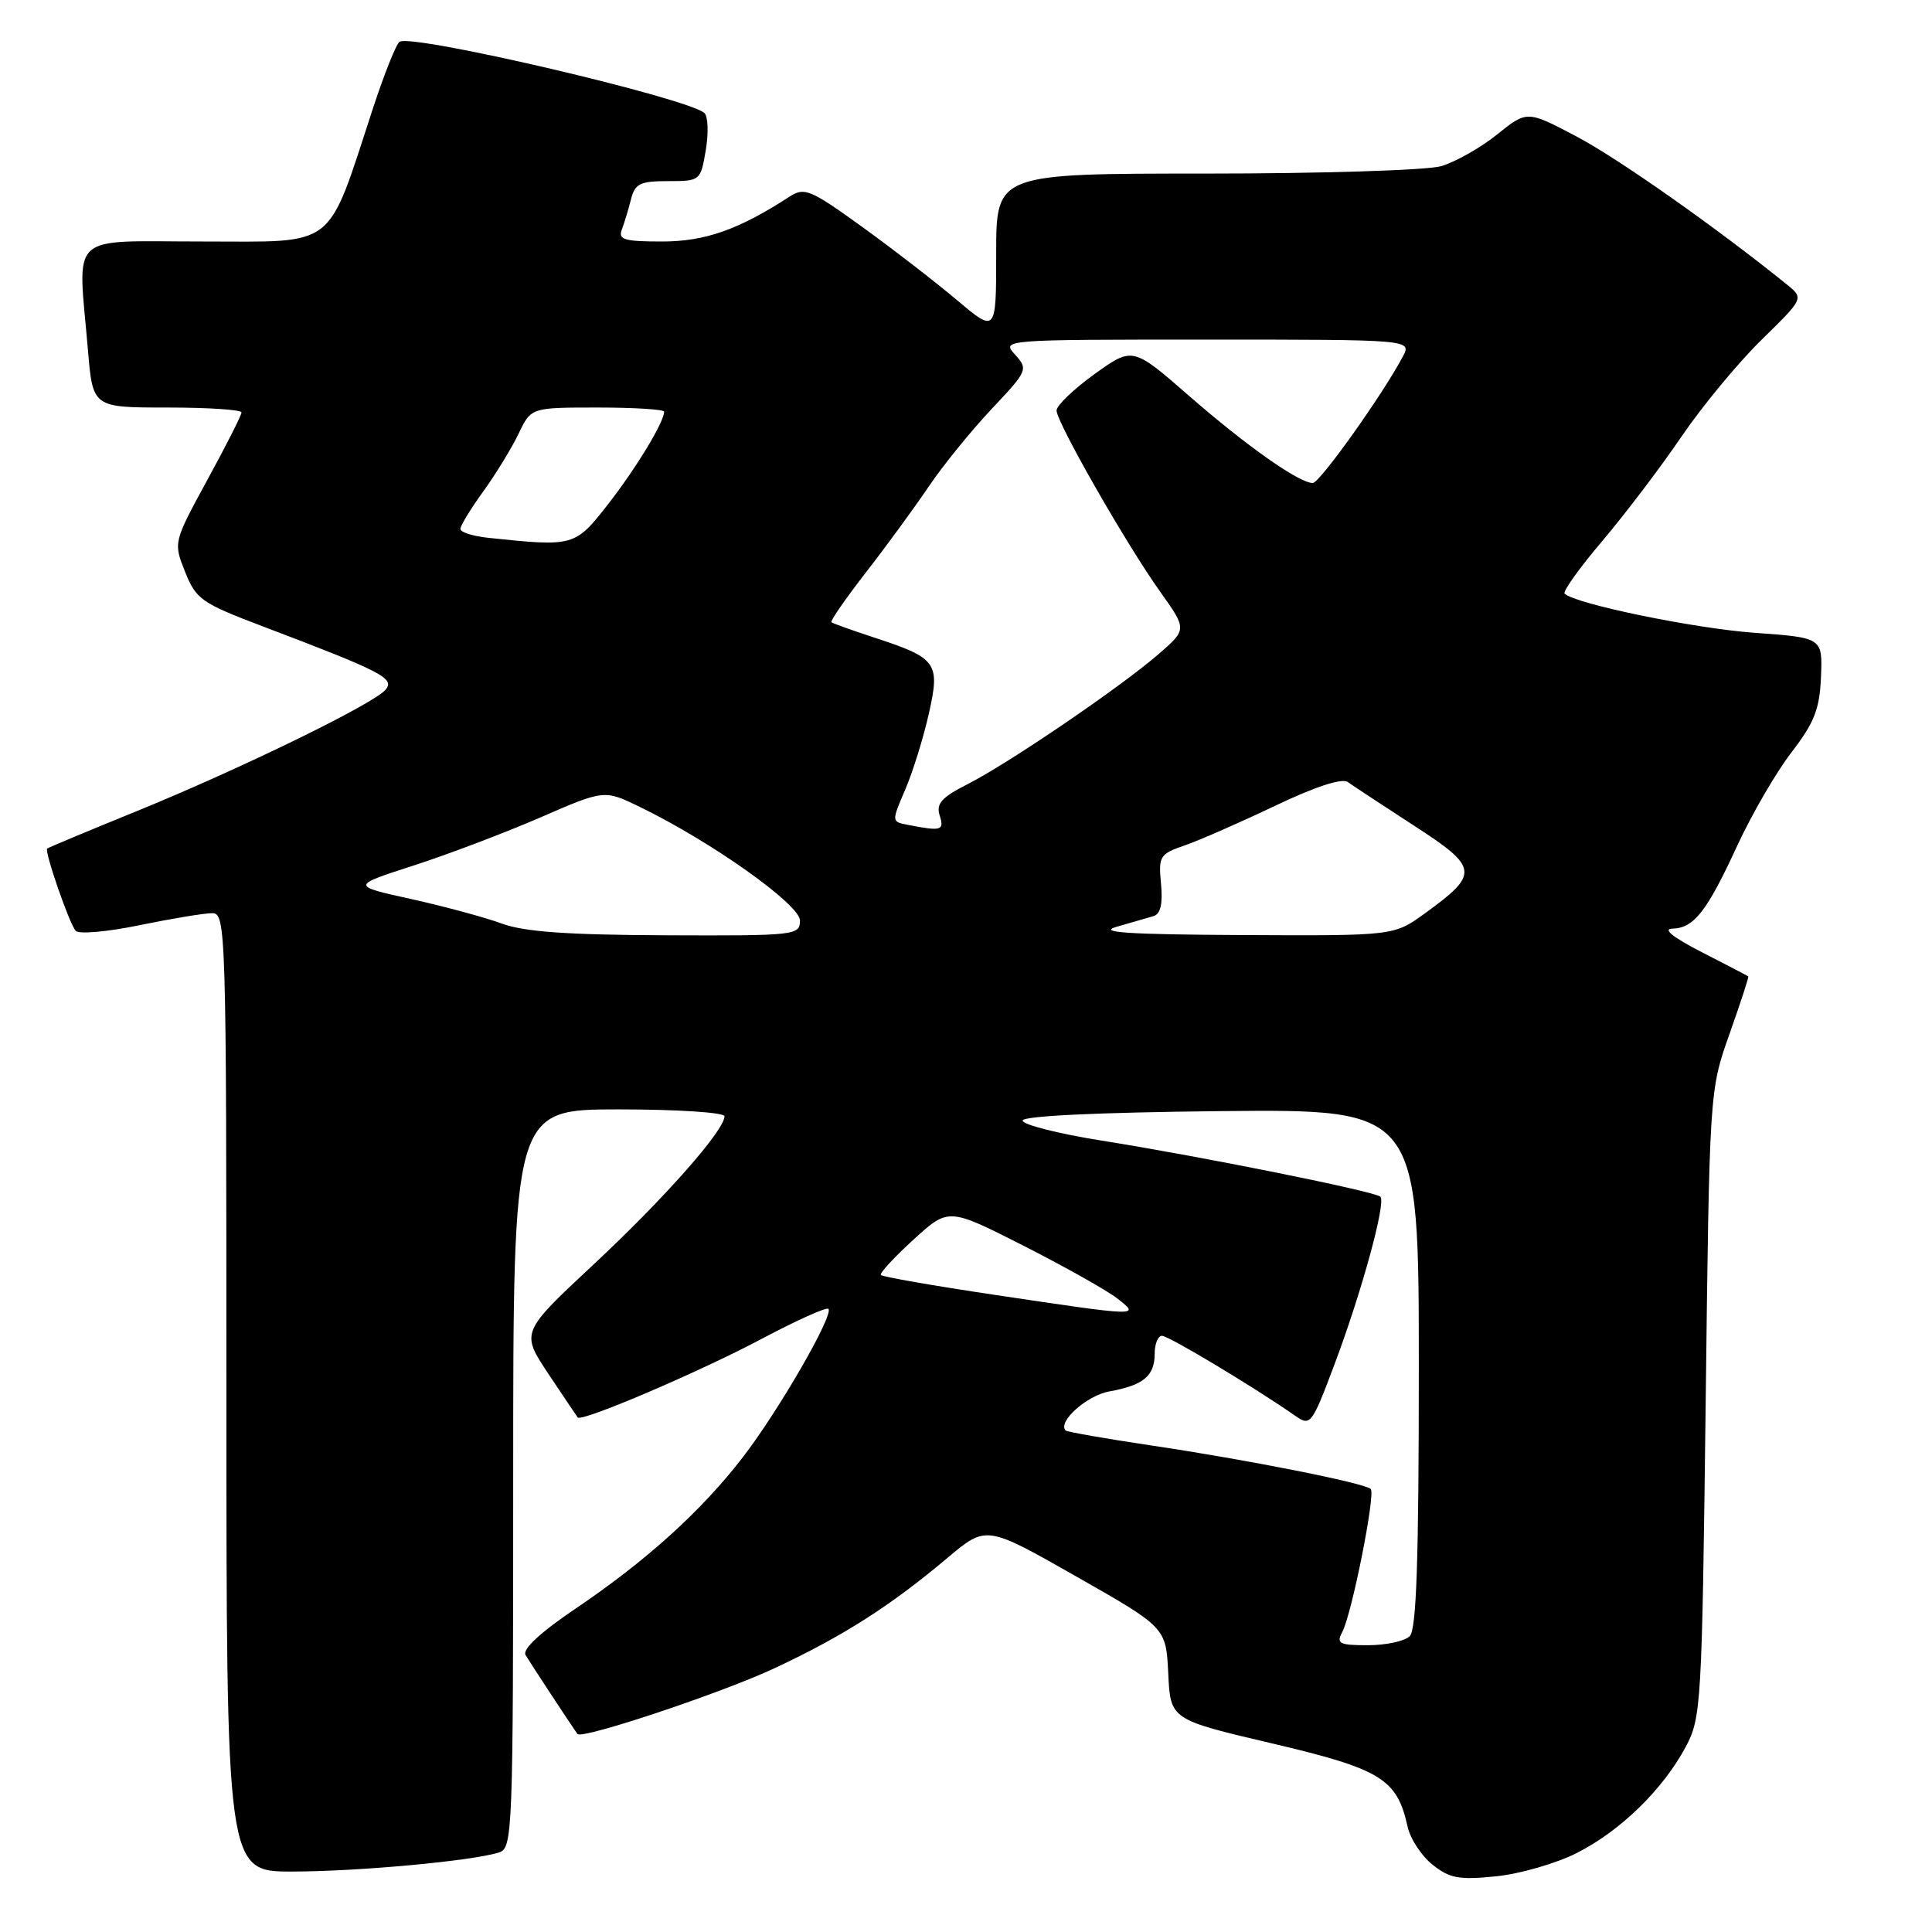 <?xml version="1.0" encoding="UTF-8" standalone="no"?>
<!DOCTYPE svg PUBLIC "-//W3C//DTD SVG 1.1//EN" "http://www.w3.org/Graphics/SVG/1.1/DTD/svg11.dtd" >
<svg xmlns="http://www.w3.org/2000/svg" xmlns:xlink="http://www.w3.org/1999/xlink" version="1.1" viewBox="0 0 256 256">
 <g >
 <path fill="currentColor"
d=" M 208.94 245.53 C 214.71 242.61 220.32 237.14 223.35 231.50 C 225.42 227.64 225.52 226.04 226.01 186.00 C 226.51 144.50 226.51 144.50 229.17 137.00 C 230.63 132.88 231.75 129.44 231.66 129.37 C 231.57 129.30 228.80 127.86 225.50 126.17 C 221.68 124.21 220.26 123.08 221.60 123.05 C 224.46 122.98 226.18 120.78 230.22 112.00 C 232.13 107.88 235.34 102.34 237.38 99.69 C 240.42 95.74 241.11 93.97 241.29 89.69 C 241.50 84.50 241.50 84.50 232.50 83.85 C 224.52 83.28 208.67 80.01 207.32 78.66 C 207.05 78.38 209.29 75.24 212.31 71.69 C 215.32 68.13 220.05 61.91 222.80 57.86 C 225.56 53.81 230.34 48.03 233.42 45.02 C 239.03 39.53 239.03 39.53 236.77 37.70 C 227.54 30.23 214.34 20.94 208.87 18.07 C 202.34 14.63 202.34 14.63 198.36 17.83 C 196.17 19.59 192.83 21.47 190.95 22.02 C 189.06 22.56 175.02 23.00 159.76 23.00 C 132.00 23.00 132.00 23.00 132.00 33.58 C 132.00 44.15 132.00 44.15 126.75 39.72 C 123.86 37.29 118.18 32.90 114.13 29.98 C 107.37 25.11 106.59 24.78 104.63 26.05 C 97.86 30.44 93.43 32.00 87.72 32.00 C 82.70 32.00 81.88 31.75 82.40 30.41 C 82.73 29.53 83.28 27.73 83.61 26.41 C 84.13 24.33 84.81 24.00 88.52 24.00 C 92.78 24.00 92.83 23.96 93.52 19.90 C 93.90 17.65 93.82 15.44 93.35 14.99 C 91.29 13.03 54.69 4.46 52.95 5.53 C 52.51 5.80 50.94 9.73 49.45 14.26 C 43.22 33.26 44.83 32.00 26.88 32.00 C 8.78 32.00 10.31 30.55 11.65 46.35 C 12.29 54.00 12.29 54.00 22.15 54.00 C 27.57 54.00 32.00 54.29 32.00 54.65 C 32.00 55.01 29.97 59.03 27.48 63.58 C 22.97 71.87 22.97 71.87 24.53 75.78 C 25.98 79.42 26.71 79.92 34.80 82.99 C 50.68 89.02 52.35 89.88 51.09 91.39 C 49.54 93.26 31.93 101.85 18.00 107.53 C 11.68 110.10 6.39 112.31 6.25 112.44 C 5.86 112.79 9.19 122.41 10.03 123.34 C 10.45 123.81 14.26 123.47 18.50 122.59 C 22.74 121.72 27.07 121.00 28.11 121.00 C 29.94 121.00 30.00 122.86 30.00 184.50 C 30.00 248.00 30.00 248.00 38.75 247.99 C 47.49 247.98 62.56 246.59 66.12 245.46 C 67.93 244.89 68.00 242.98 68.00 195.93 C 68.00 147.00 68.00 147.00 82.00 147.00 C 89.75 147.00 96.00 147.41 96.00 147.91 C 96.00 149.78 88.00 158.83 78.66 167.54 C 69.01 176.54 69.01 176.54 72.65 182.02 C 74.66 185.03 76.41 187.64 76.55 187.82 C 77.06 188.46 92.67 181.79 100.90 177.42 C 105.52 174.97 109.51 173.17 109.77 173.43 C 110.52 174.19 103.22 186.87 98.46 193.05 C 92.99 200.17 85.62 206.84 76.22 213.18 C 71.58 216.32 69.20 218.53 69.64 219.30 C 70.18 220.22 75.42 228.20 76.51 229.76 C 77.05 230.53 95.63 224.33 102.67 221.03 C 111.74 216.78 117.97 212.81 125.59 206.39 C 130.69 202.11 130.69 202.11 142.59 208.88 C 154.50 215.65 154.50 215.65 154.80 221.75 C 155.09 227.85 155.09 227.85 168.54 231.01 C 182.99 234.40 185.12 235.71 186.51 242.03 C 186.86 243.65 188.36 245.93 189.83 247.09 C 192.10 248.90 193.35 249.12 198.25 248.62 C 201.42 248.30 206.23 246.90 208.94 245.53 Z  M 177.86 216.25 C 179.13 213.84 182.29 197.96 181.63 197.30 C 180.84 196.51 165.15 193.40 152.53 191.53 C 146.50 190.63 141.41 189.74 141.21 189.55 C 140.08 188.42 144.00 184.91 146.99 184.37 C 151.51 183.56 153.00 182.32 153.00 179.38 C 153.00 178.07 153.44 177.00 153.97 177.00 C 154.85 177.00 166.21 183.82 171.61 187.59 C 173.65 189.01 173.81 188.80 176.83 180.78 C 180.43 171.20 183.68 159.34 182.91 158.57 C 182.21 157.87 159.27 153.25 146.00 151.14 C 140.22 150.22 135.50 149.02 135.50 148.48 C 135.50 147.87 145.39 147.40 161.75 147.23 C 188.00 146.97 188.00 146.97 188.00 181.28 C 188.00 206.64 187.69 215.91 186.80 216.80 C 186.14 217.46 183.65 218.00 181.26 218.00 C 177.45 218.00 177.04 217.79 177.86 216.25 Z  M 131.77 171.57 C 123.67 170.36 116.90 169.18 116.72 168.94 C 116.54 168.70 118.48 166.59 121.04 164.26 C 125.68 160.02 125.68 160.02 135.59 165.05 C 141.04 167.82 146.62 170.95 148.00 172.02 C 151.16 174.47 151.18 174.47 131.77 171.57 Z  M 66.50 122.38 C 64.30 121.57 58.90 120.11 54.50 119.13 C 46.50 117.37 46.50 117.37 54.79 114.69 C 59.35 113.22 66.90 110.35 71.57 108.33 C 80.07 104.63 80.07 104.63 84.78 106.92 C 94.24 111.51 106.00 119.85 106.00 121.98 C 106.00 123.93 105.42 124.00 88.25 123.93 C 75.20 123.88 69.44 123.47 66.50 122.38 Z  M 148.00 122.79 C 149.93 122.24 152.11 121.61 152.85 121.39 C 153.78 121.11 154.09 119.76 153.84 117.11 C 153.49 113.45 153.67 113.16 156.98 112.02 C 158.92 111.35 164.30 108.99 168.94 106.78 C 174.31 104.22 177.83 103.07 178.60 103.63 C 179.26 104.11 183.20 106.70 187.36 109.40 C 195.96 114.97 196.06 115.77 188.80 121.03 C 184.70 124.00 184.70 124.00 164.60 123.90 C 149.35 123.82 145.35 123.55 148.00 122.79 Z  M 120.31 109.30 C 118.12 108.88 118.12 108.88 119.95 104.62 C 120.96 102.27 122.36 97.74 123.08 94.55 C 124.60 87.76 124.18 87.20 115.60 84.40 C 112.80 83.48 110.35 82.60 110.17 82.45 C 109.98 82.29 112.05 79.32 114.75 75.83 C 117.46 72.35 121.18 67.25 123.04 64.50 C 124.89 61.75 128.63 57.14 131.35 54.24 C 136.18 49.12 136.26 48.94 134.50 46.99 C 132.70 45.01 132.78 45.00 159.88 45.00 C 187.07 45.00 187.07 45.00 185.88 47.25 C 183.22 52.28 174.87 64.00 173.95 64.00 C 172.13 64.00 165.21 59.12 157.61 52.50 C 150.09 45.94 150.09 45.94 145.04 49.56 C 142.27 51.56 140.00 53.73 140.00 54.39 C 140.00 55.95 149.24 72.12 153.76 78.45 C 157.29 83.41 157.29 83.41 153.45 86.73 C 148.36 91.13 133.59 101.18 128.20 103.91 C 124.76 105.66 124.02 106.49 124.51 108.05 C 125.15 110.05 124.76 110.17 120.31 109.30 Z  M 64.75 71.27 C 62.69 71.06 61.00 70.52 61.00 70.09 C 61.00 69.66 62.37 67.41 64.04 65.11 C 65.70 62.81 67.81 59.36 68.72 57.46 C 70.37 54.00 70.37 54.00 79.19 54.00 C 84.03 54.00 88.00 54.25 88.00 54.55 C 88.00 55.92 84.34 61.96 80.62 66.75 C 76.20 72.42 76.07 72.46 64.75 71.27 Z "/>
</g>
</svg>